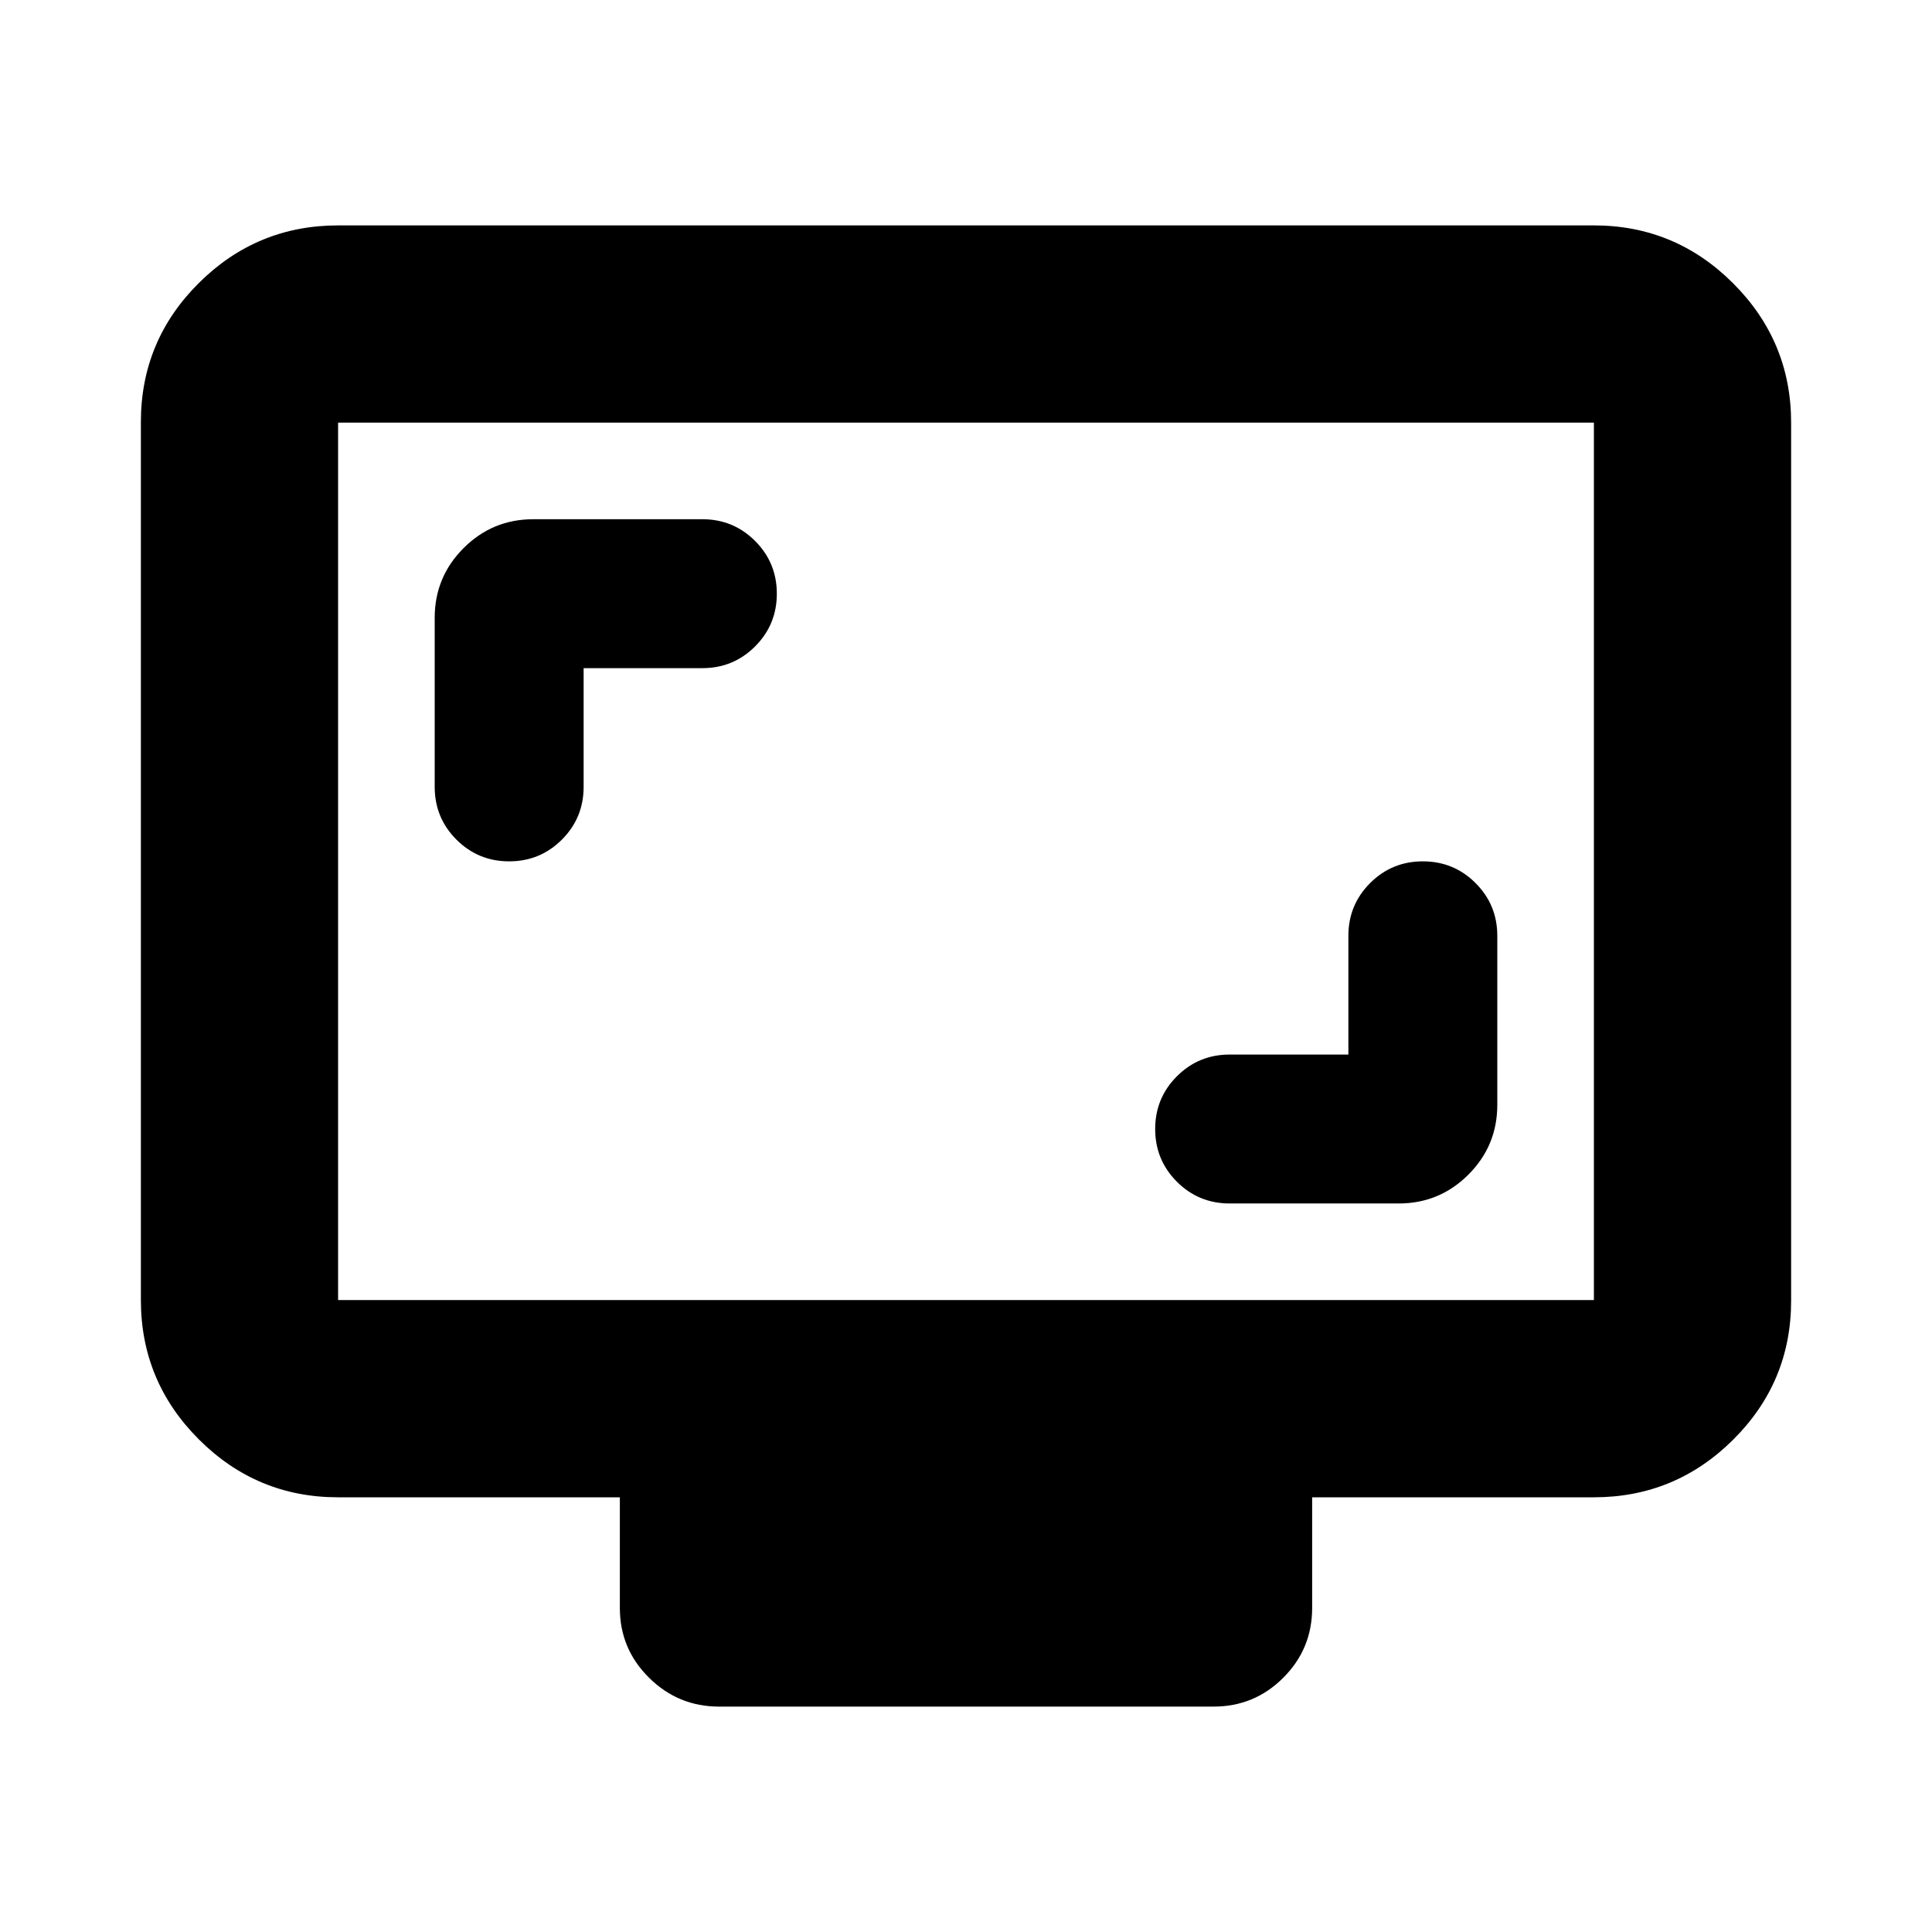 <svg xmlns="http://www.w3.org/2000/svg" height="20" viewBox="0 -960 960 960" width="20"><path d="M670-436h-59q-15.4 0-26.2 10.8Q574-414.4 574-399q0 15.4 10.8 26.2Q595.6-362 611-362h84q20.3 0 34.65-14.35Q744-390.7 744-411v-84q0-15.4-10.8-26.2Q722.4-532 707-532q-15.4 0-26.2 10.8Q670-510.4 670-495v59ZM290-628h59q15.4 0 26.2-10.8Q386-649.6 386-665q0-15.4-10.8-26.2Q364.4-702 349-702h-84q-20.3 0-34.65 14.35Q216-673.3 216-653v84q0 15.4 10.8 26.2Q237.6-532 253-532q15.4 0 26.2-10.8Q290-553.6 290-569v-59ZM168-216q-40.42 0-69.21-28.8Q70-273.6 70-314.04v-436.24q0-40.44 28.79-69.08T168-848h624q40.42 0 69.21 28.8Q890-790.4 890-749.96v436.24q0 40.45-28.79 69.08Q832.42-216 792-216H652v55q0 20.3-14.34 34.65Q623.32-112 603.04-112H357.28q-20.28 0-34.78-14.35T308-161v-55H168Zm0-98h624v-436H168v436Zm0 0v-436 436Z"/></svg>